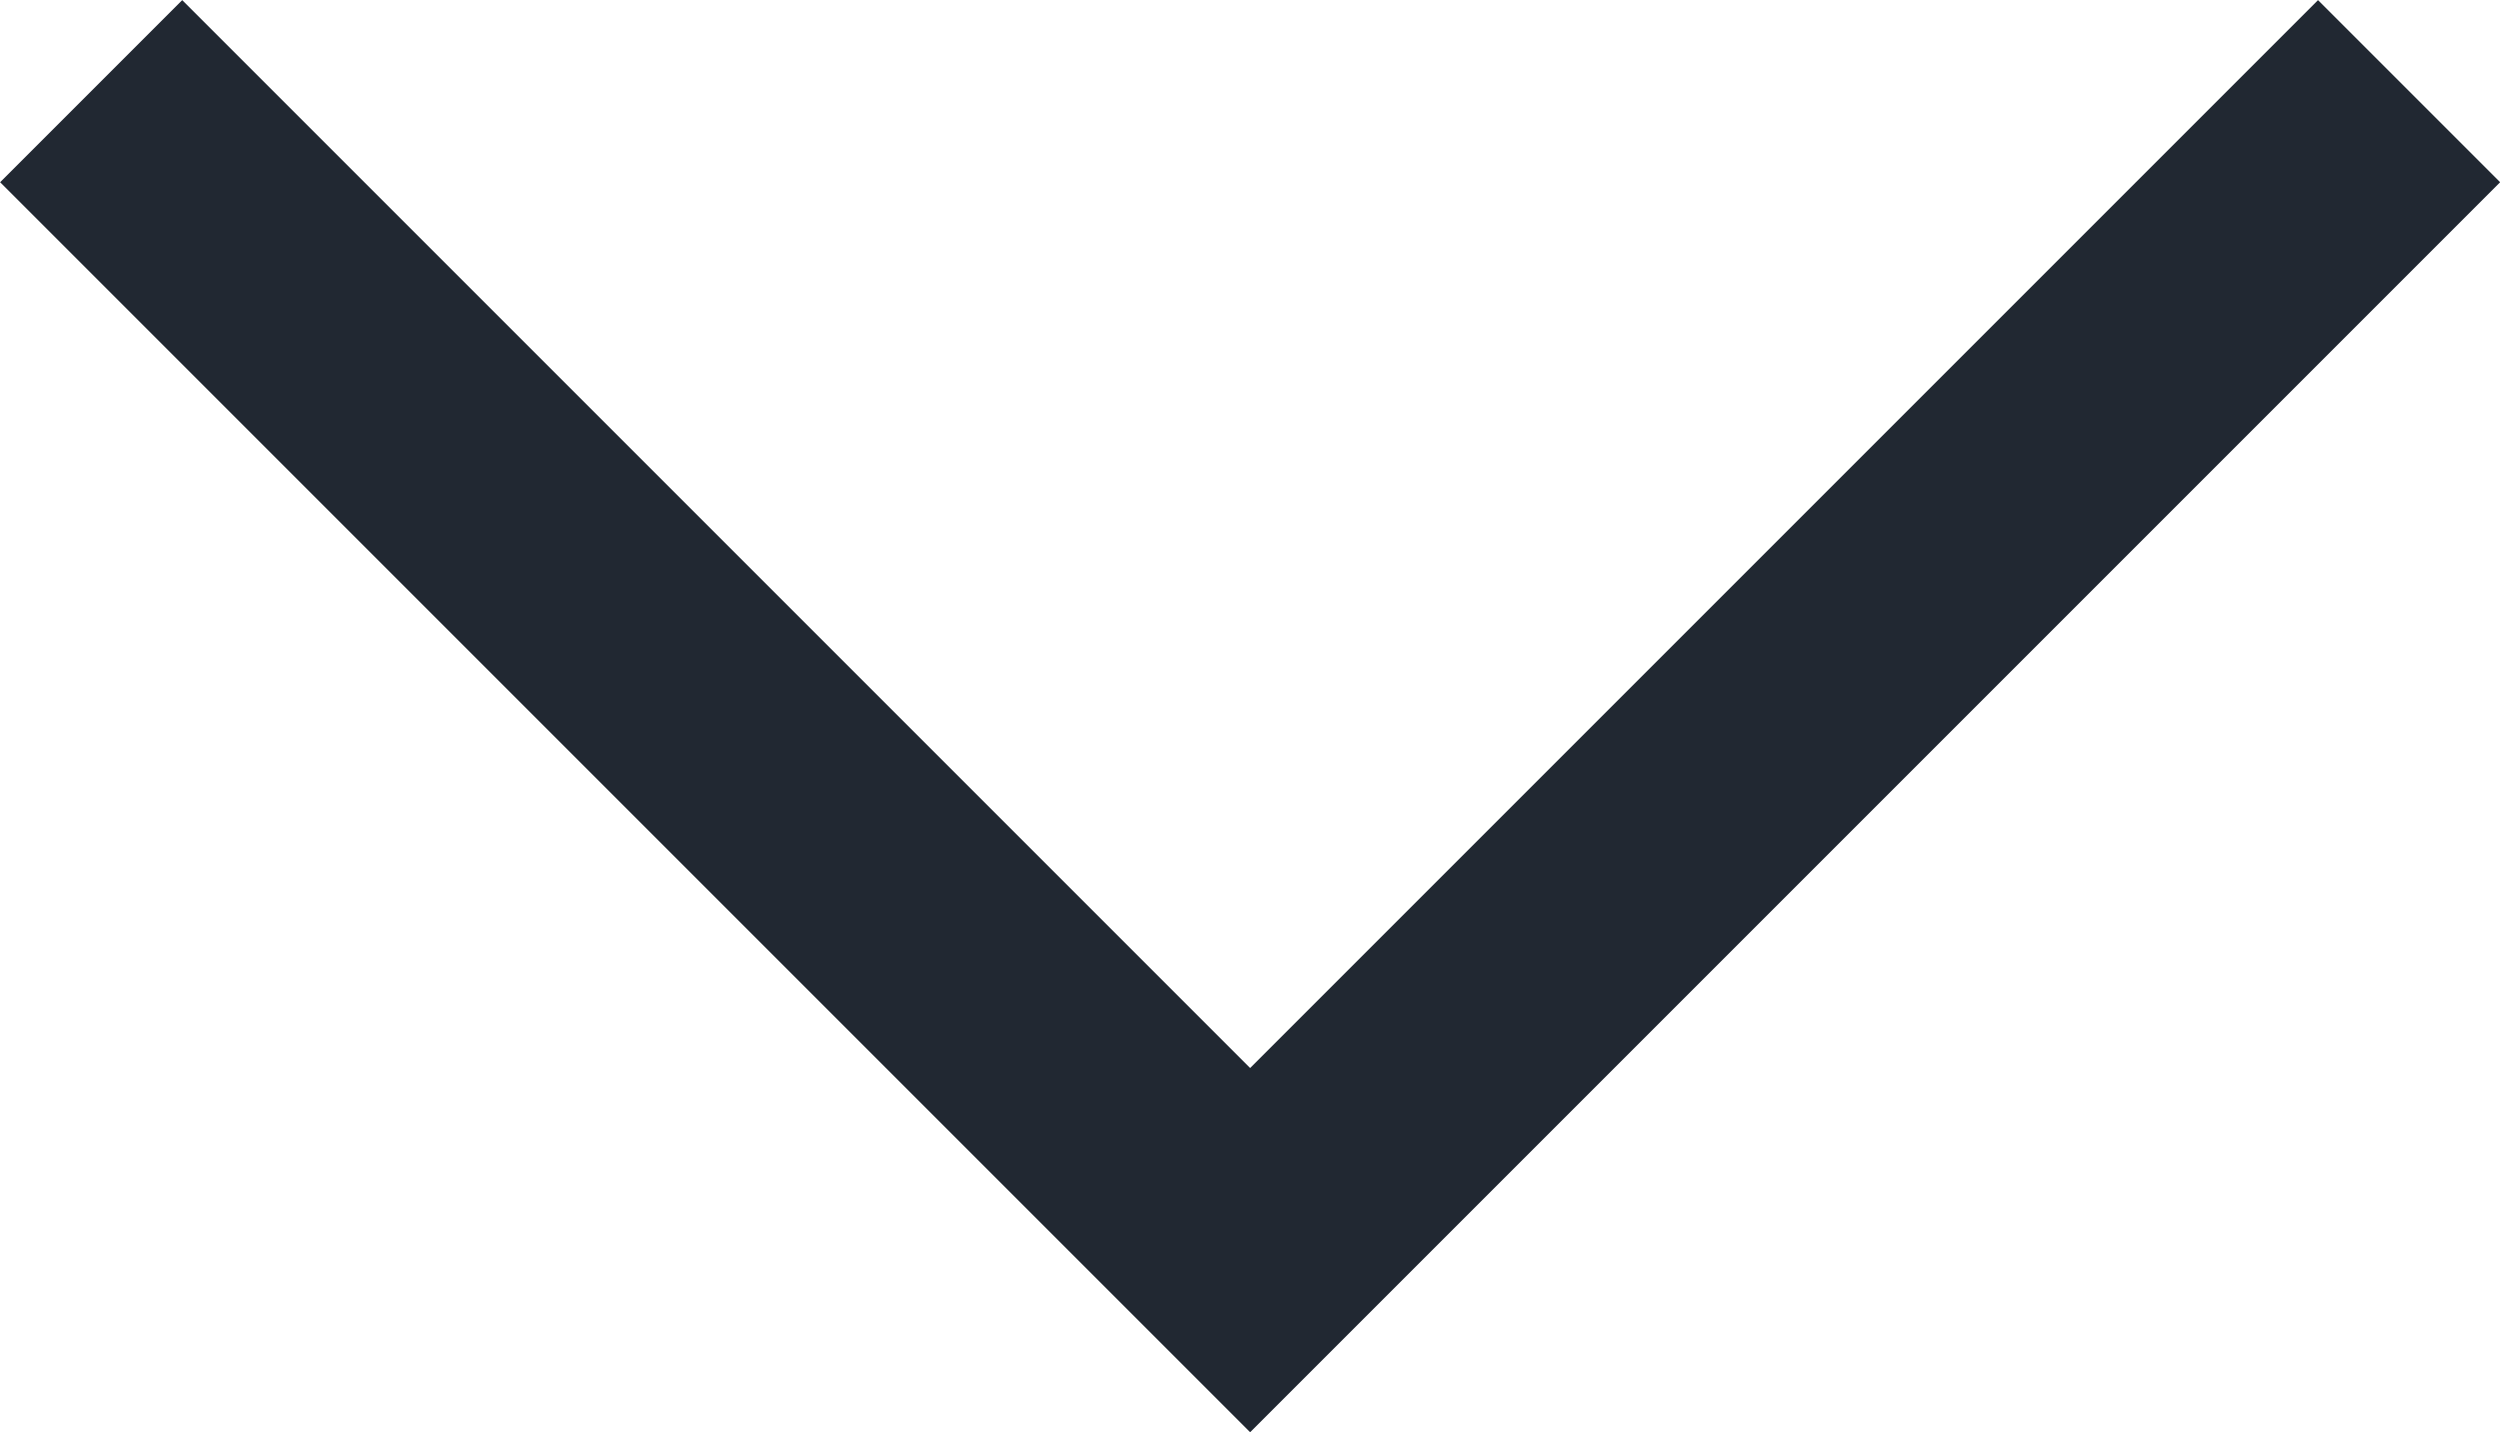 <svg xmlns="http://www.w3.org/2000/svg" width="9.707" height="5.561" viewBox="0 0 9.707 5.561">
  <path id="Vector_1" data-name="Vector 1" d="M0,0,4.5,4.5,9,0" transform="translate(0.354 0.354)" fill="none" stroke="#212832" stroke-width="1"/>
</svg>
